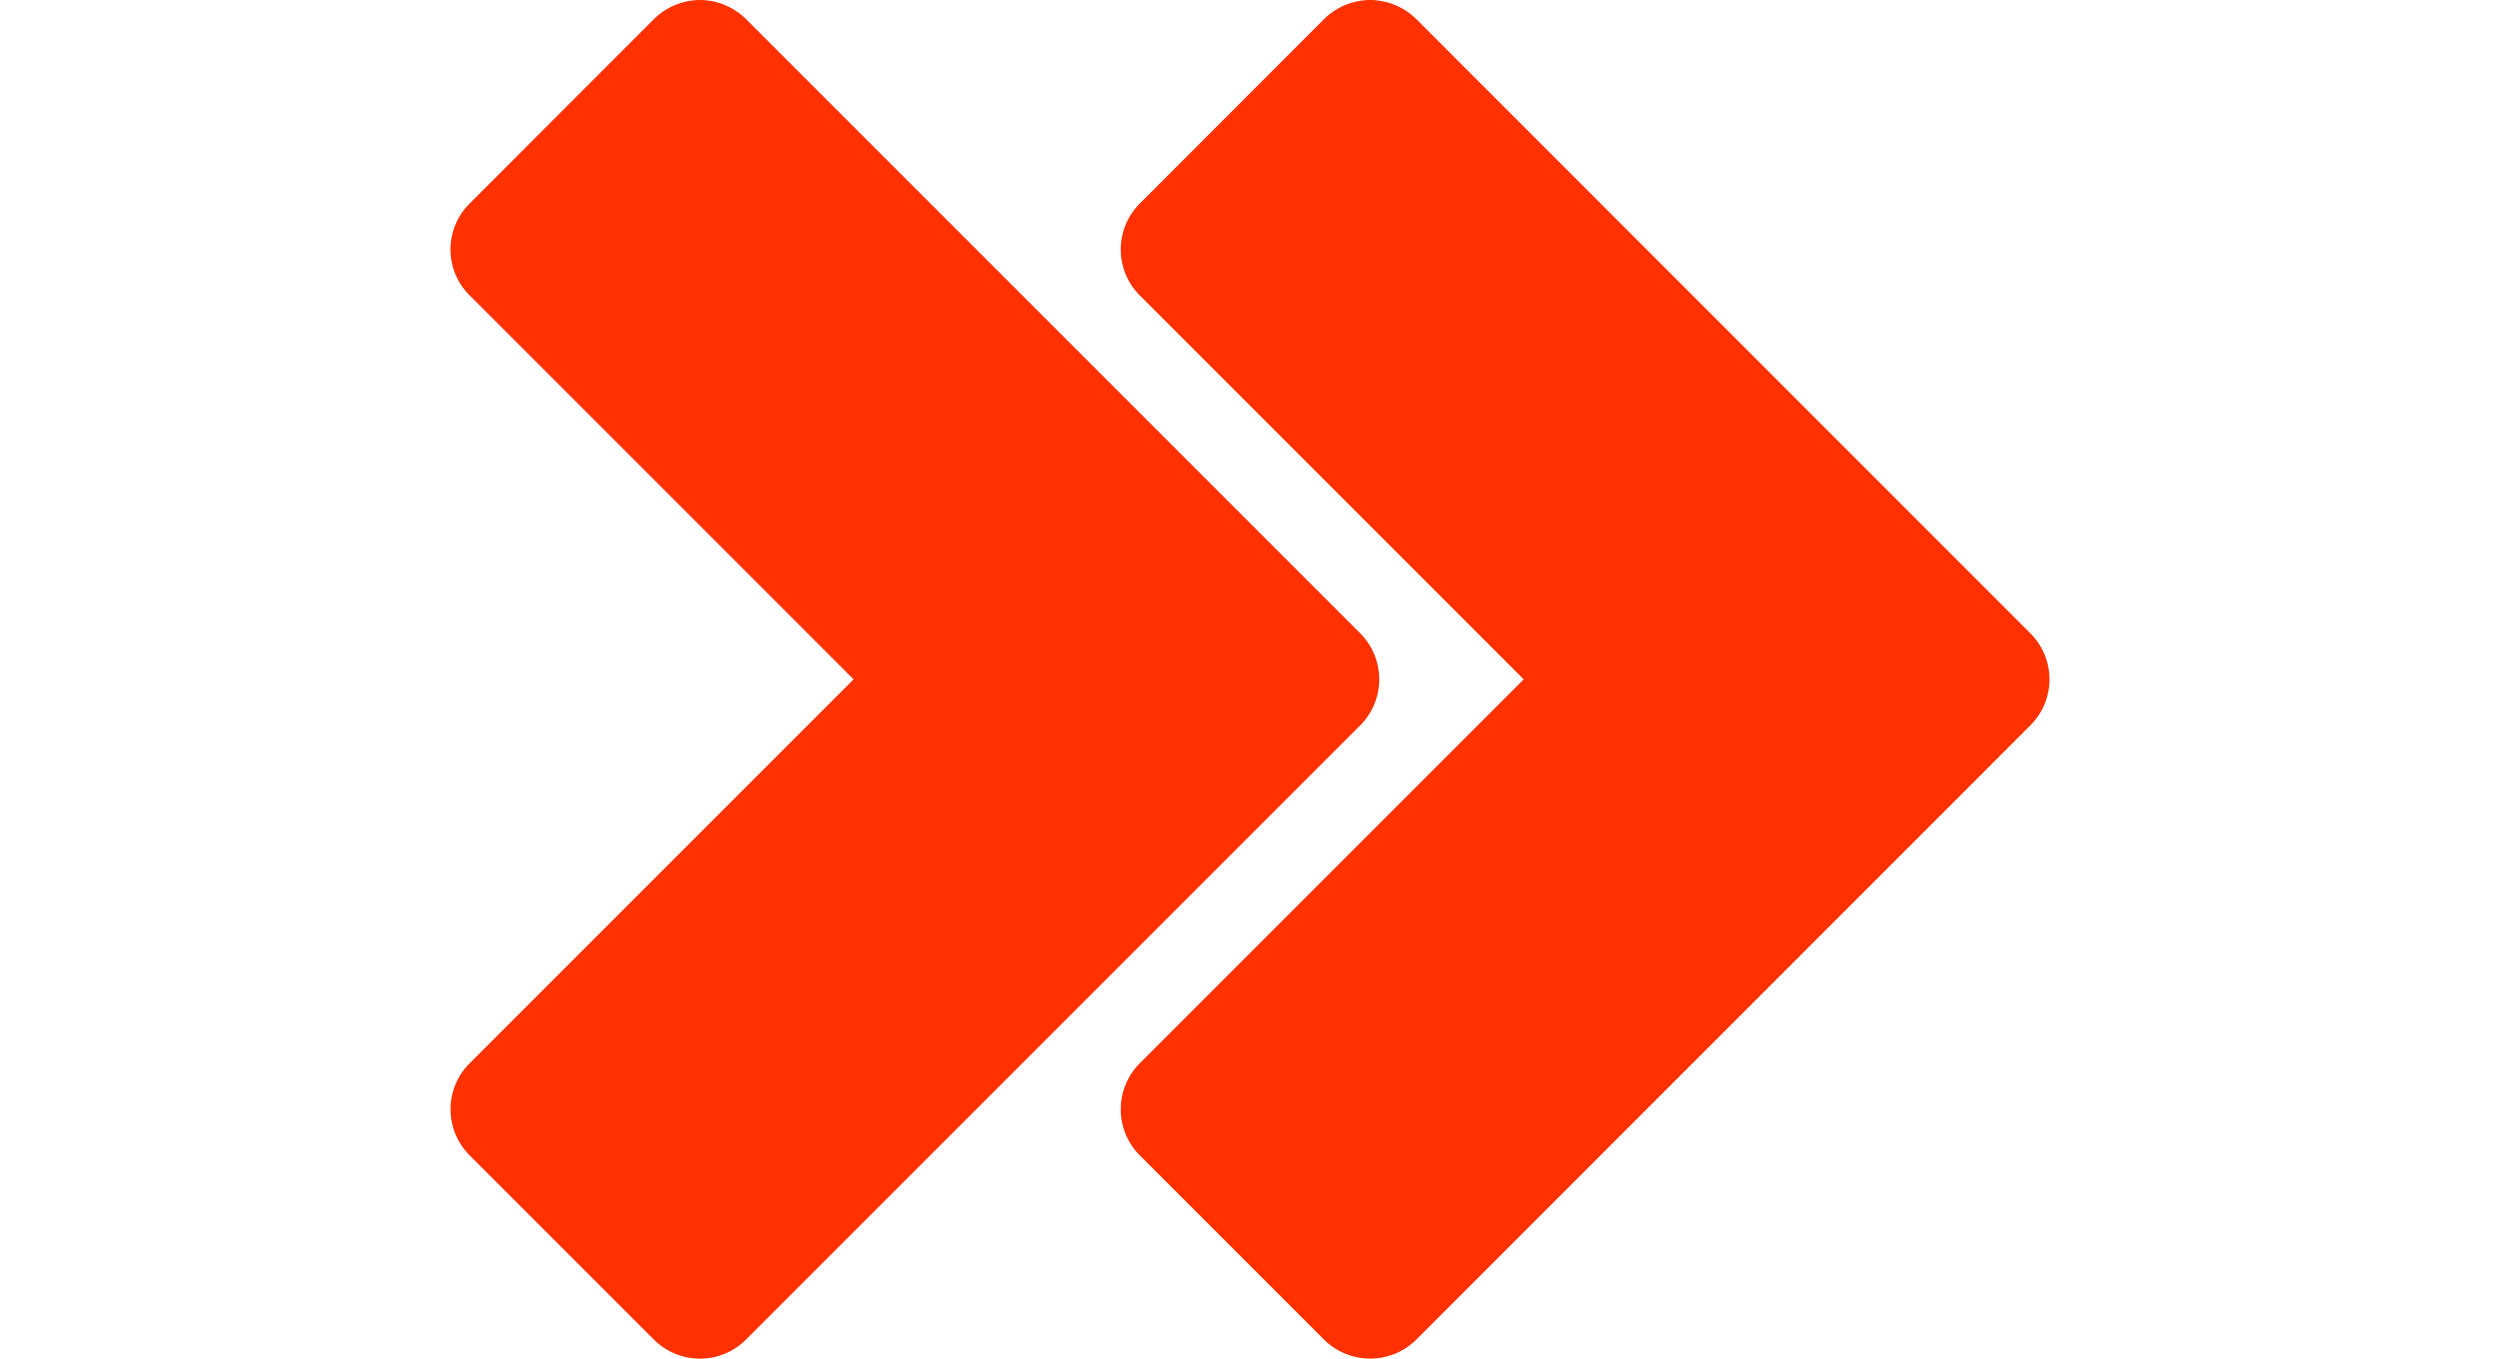 <svg height="50px" xmlns="http://www.w3.org/2000/svg" viewBox="0 0 92 78.18"><defs><style>.cls-1{fill:#ff3100;}</style></defs><title>Layer 2</title><g id="Layer_2" data-name="Layer 2"><g id="Layer_1-2" data-name="Layer 1"><g id="Layer_2-2" data-name="Layer 2"><g id="svg2"><g id="layer1"><path id="path3766-1" class="cls-1" d="M14.35,0A3.82,3.82,0,0,0,11.7,1.1L1.1,11.71A3.72,3.72,0,0,0,1.1,17h0L23.19,39.09,1.1,61.18a3.74,3.74,0,0,0,0,5.3h0l10.6,10.6a3.75,3.75,0,0,0,5.3,0L52.34,41.74a3.75,3.75,0,0,0,0-5.3L17,1.1A3.79,3.79,0,0,0,14.35,0ZM52.91,0a3.82,3.82,0,0,0-2.65,1.1L39.66,11.71a3.74,3.74,0,0,0,0,5.29h0L61.75,39.09,39.66,61.18a3.75,3.75,0,0,0,0,5.3h0l10.6,10.6a3.77,3.77,0,0,0,5.31,0L90.9,41.74a3.74,3.74,0,0,0,0-5.3L55.57,1.1A3.83,3.83,0,0,0,52.91,0Z"/></g></g></g></g></g></svg>